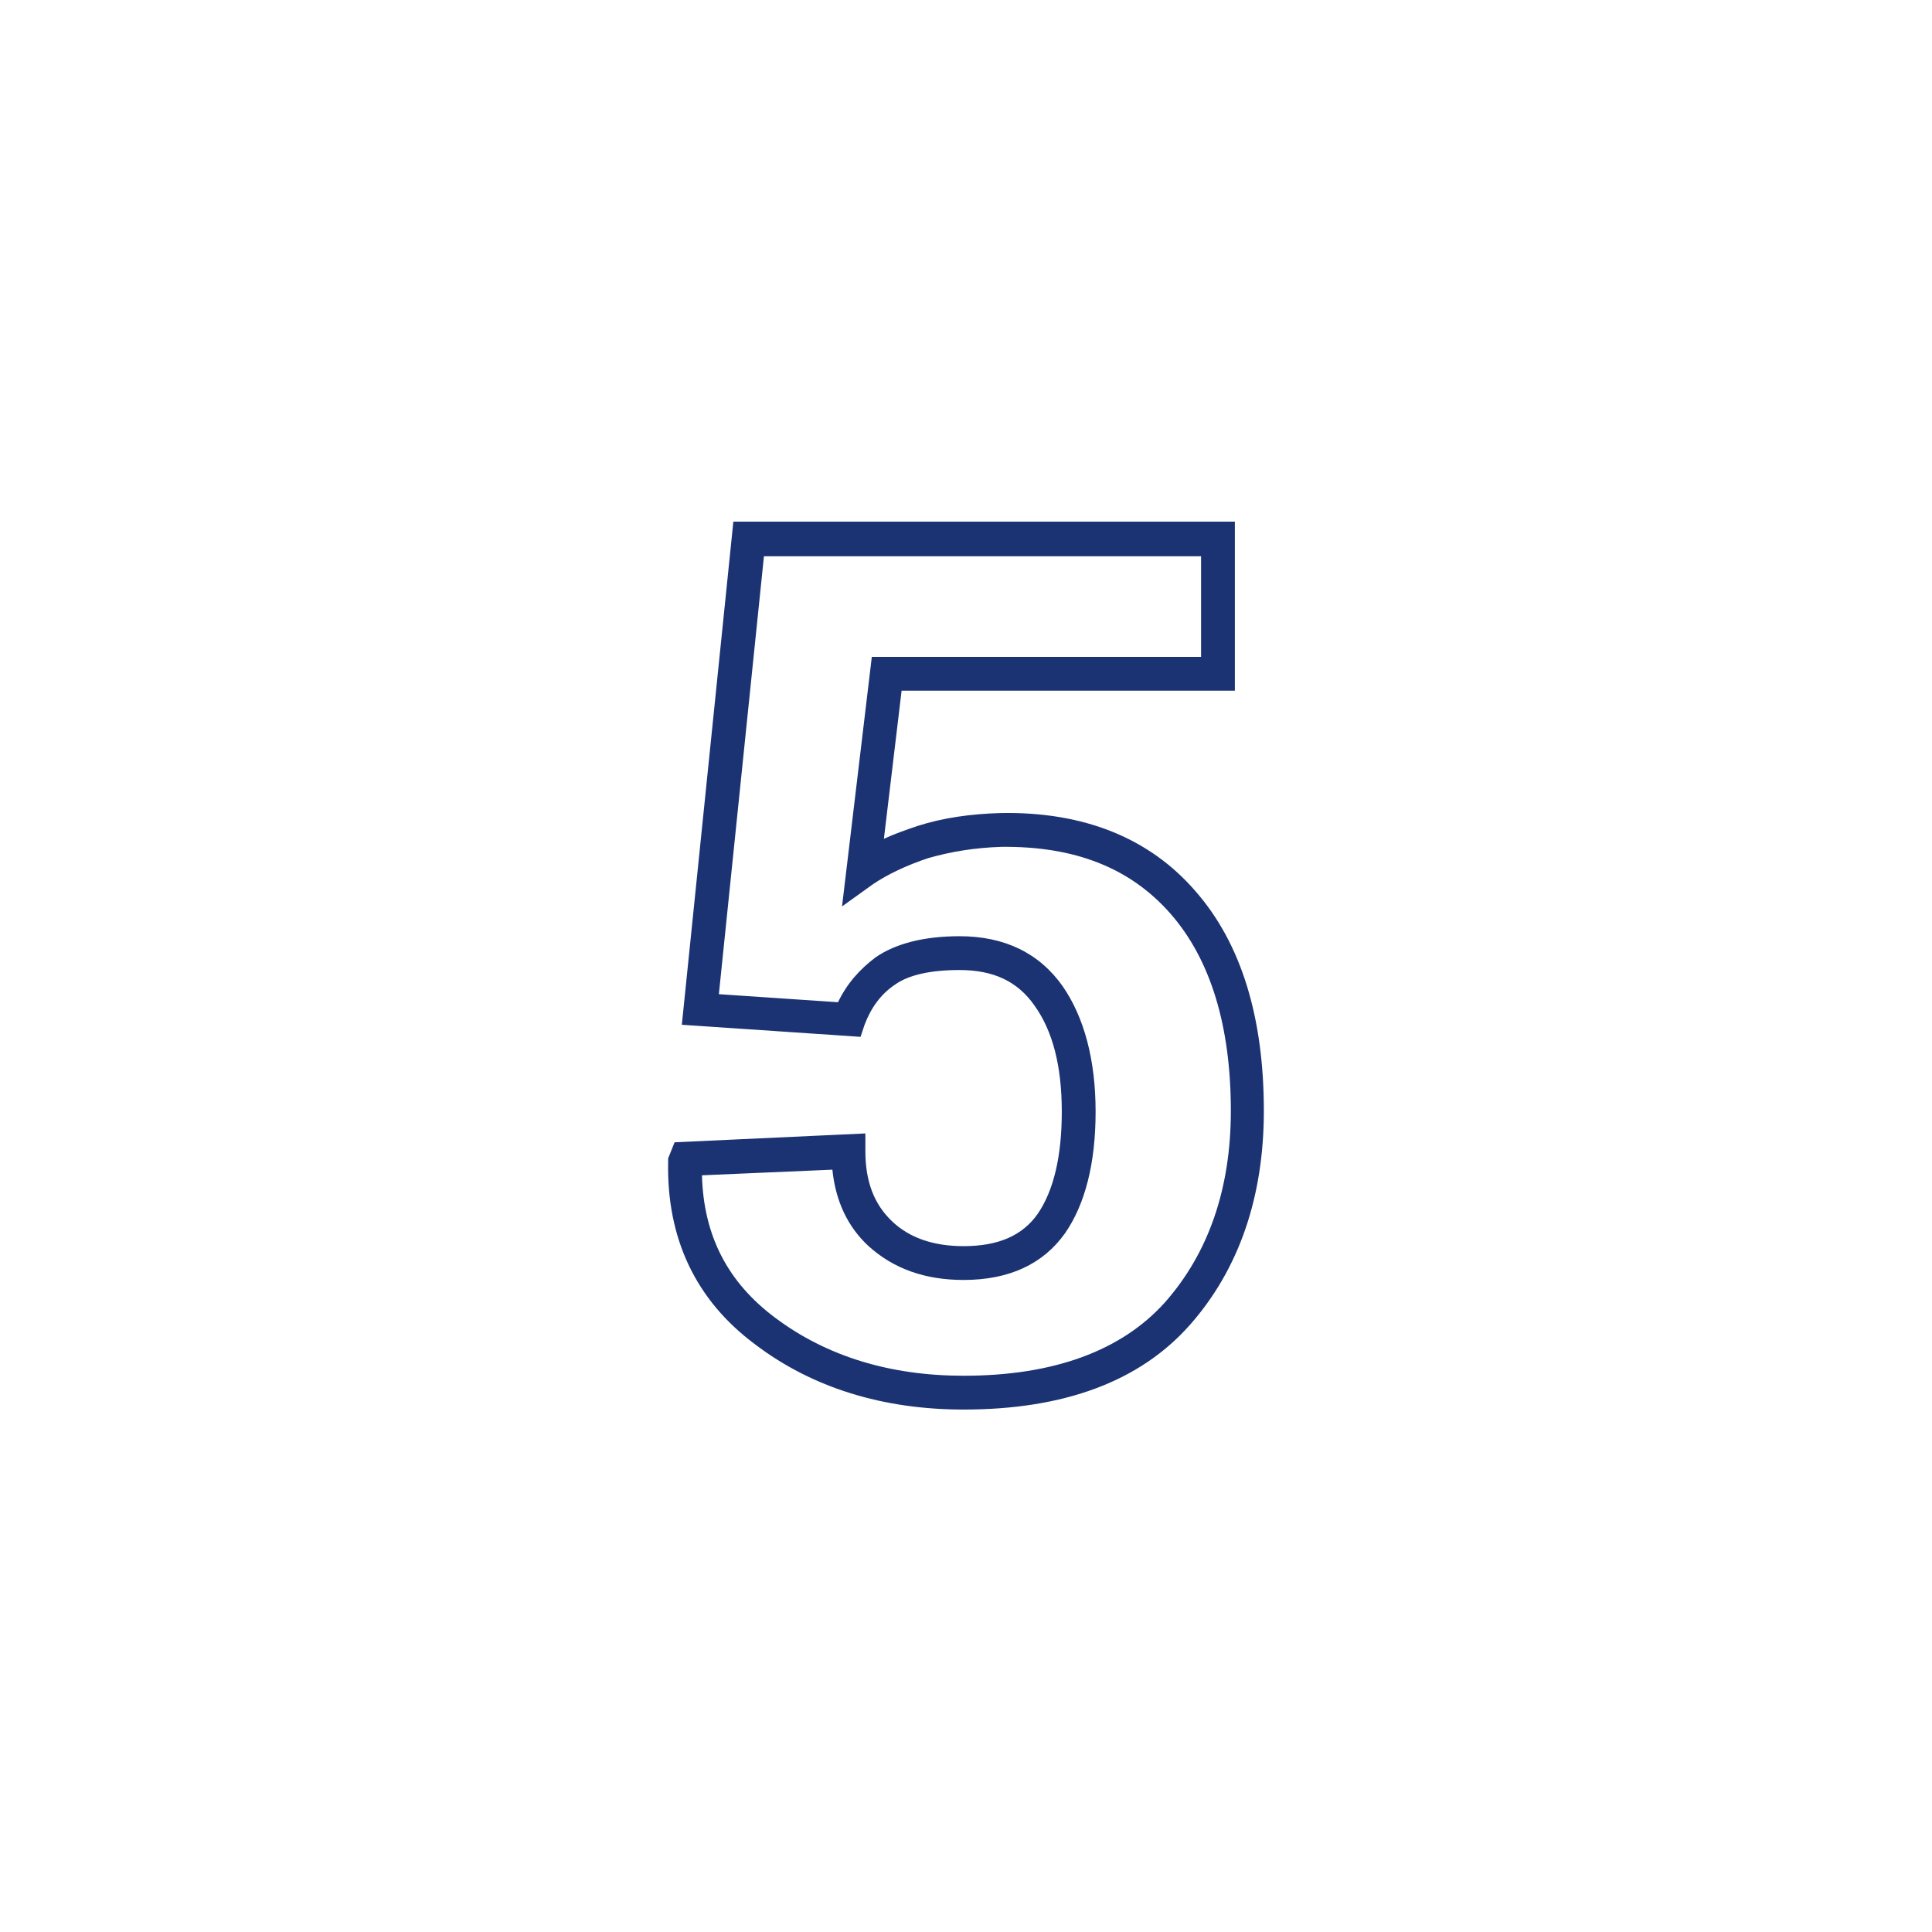 <?xml version="1.0" encoding="utf-8"?>
<!-- Generator: Adobe Illustrator 25.2.1, SVG Export Plug-In . SVG Version: 6.00 Build 0)  -->
<svg version="1.1" id="圖層_1" xmlns="http://www.w3.org/2000/svg" xmlns:xlink="http://www.w3.org/1999/xlink" x="0px" y="0px"
	 viewBox="0 0 240 240" style="enable-background:new 0 0 240 240;" xml:space="preserve">
<style type="text/css">
	.st0{fill:#1B3372;}
</style>
<g>
	<g>
		<path class="st0" d="M119.7,175.1c-10,0-18.8-2.7-25.9-8.1c-7.4-5.5-11-13.2-10.8-22.7l0-0.4l0.8-2l23.7-1.1v2.2
			c0,3.8,1.1,6.6,3.3,8.7c2.2,2.1,5.2,3.1,8.9,3.1c4.3,0,7.3-1.3,9.2-4c2-2.9,3-7.2,3-12.7c0-5.6-1.1-10-3.4-13.2
			c-2.1-3-5.1-4.4-9.3-4.4c-3.6,0-6.3,0.6-8,1.8c-1.8,1.2-3,2.9-3.8,5l-0.5,1.5l-22.2-1.5l6.4-62.5h62.3v21H112l-2.2,18.4
			c1.3-0.6,2.7-1.1,4.2-1.6c3.1-1,6.6-1.5,10.3-1.6c10.3-0.2,18.5,3.1,24.2,9.7c5.7,6.5,8.5,15.7,8.5,27.3c0,10.7-3.1,19.7-9.2,26.6
			C141.6,171.6,132.2,175.1,119.7,175.1z M87.2,146c0.2,7.5,3.2,13.3,9.1,17.7c6.4,4.8,14.3,7.2,23.4,7.2c11.2,0,19.6-3.1,25-9.1
			c5.4-6.1,8.2-14.1,8.2-23.8c0-10.5-2.5-18.8-7.5-24.5c-5-5.7-11.9-8.4-21-8.3c-3.3,0.1-6.3,0.6-9.1,1.4c-2.7,0.9-5,2-6.8,3.2
			l-3.9,2.8l3.7-31h40.9V69.1H94.9l-5.6,54.4l14.8,1c1.1-2.3,2.7-4.1,4.7-5.6c2.5-1.7,6-2.6,10.4-2.6c5.6,0,9.9,2.1,12.8,6.2
			c2.7,3.9,4.1,9.2,4.1,15.6c0,6.4-1.3,11.5-3.8,15.1c-2.7,3.8-6.9,5.8-12.6,5.8c-4.8,0-8.7-1.4-11.8-4.2c-2.6-2.4-4.1-5.6-4.5-9.5
			L87.2,146z"/>
	</g>
</g>
</svg>
